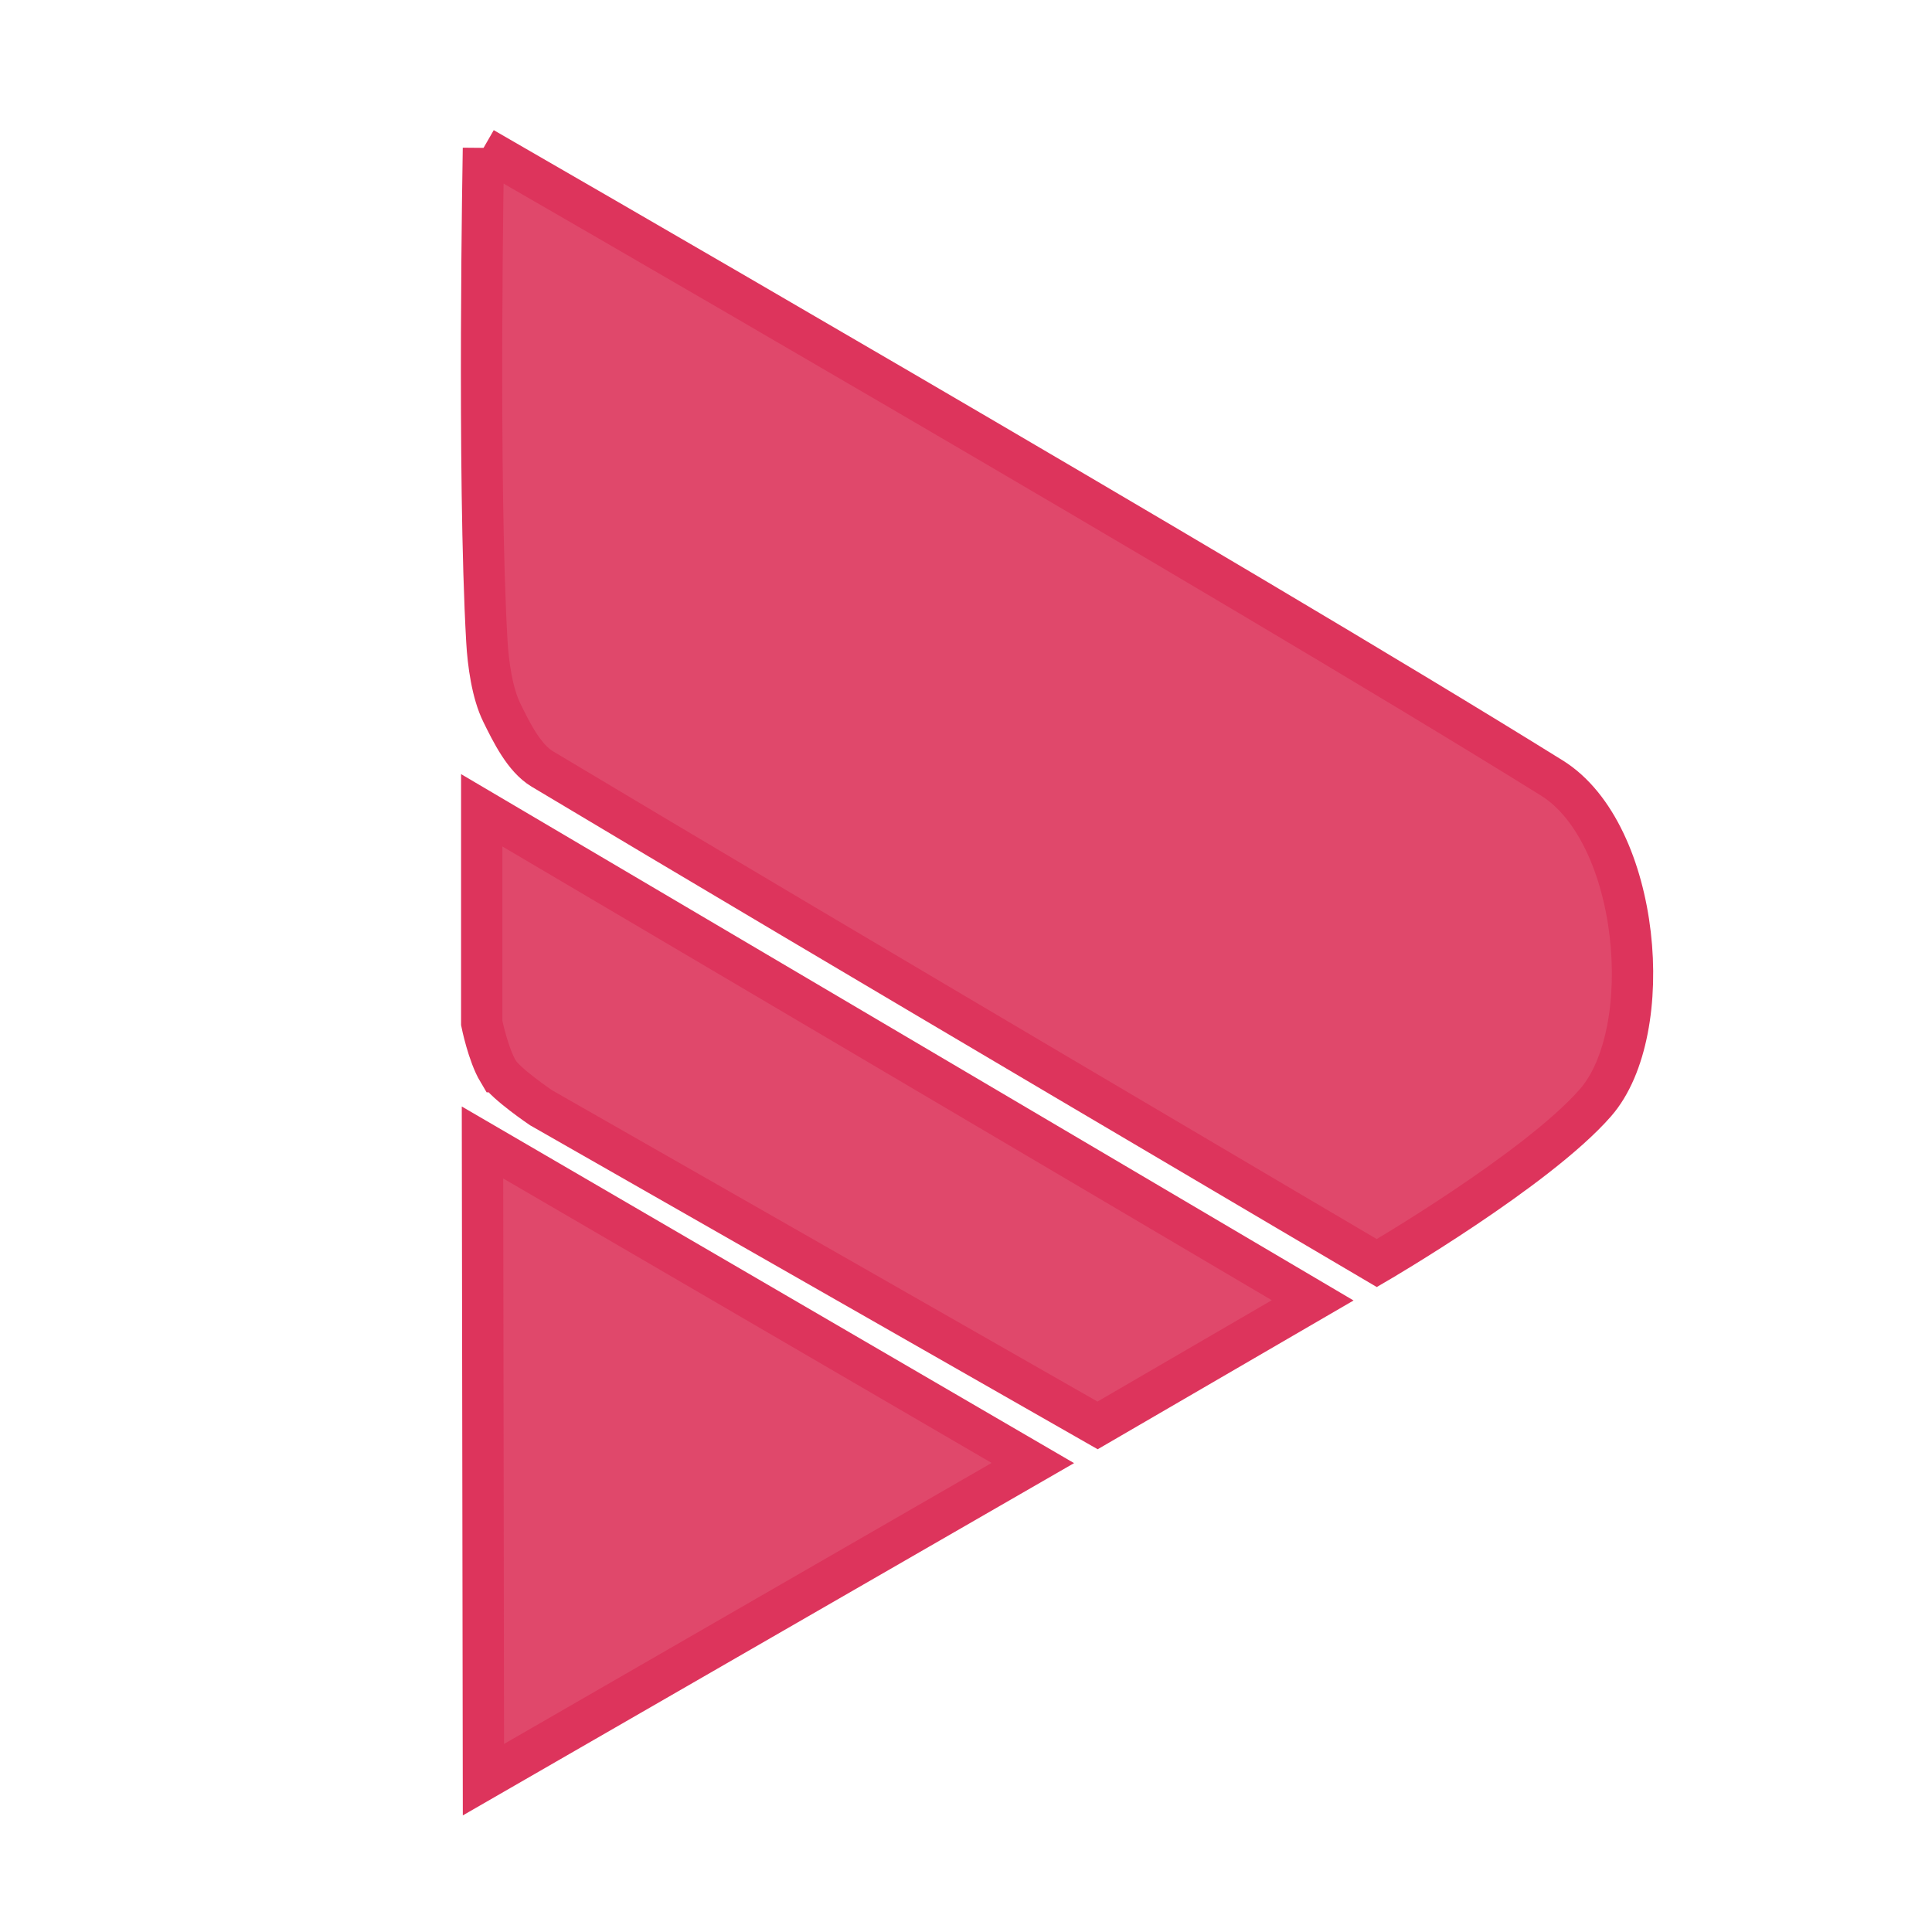 <?xml version="1.0" encoding="UTF-8" standalone="no"?>
<!-- Created with Inkscape (http://www.inkscape.org/) -->

<svg
   xmlns:dc="http://purl.org/dc/elements/1.1/"
   xmlns:cc="http://creativecommons.org/ns#"
   xmlns:rdf="http://www.w3.org/1999/02/22-rdf-syntax-ns#"
   xmlns:svg="http://www.w3.org/2000/svg"
   xmlns="http://www.w3.org/2000/svg"
   xmlns:sodipodi="http://sodipodi.sourceforge.net/DTD/sodipodi-0.dtd"
   xmlns:inkscape="http://www.inkscape.org/namespaces/inkscape"
   width="256"
   height="256"
   viewBox="0 0 67.733 67.733"
   version="1.1"
   id="svg8"
   inkscape:version="0.92.4 (5da689c313, 2019-01-14)"
   sodipodi:docname="logo.svg"
   inkscape:export-filename="/home/sagan/Code/snoo/src/assets/logo256.png"
   inkscape:export-xdpi="96"
   inkscape:export-ydpi="96">
  <defs
     id="defs2" />
  <sodipodi:namedview
     id="base"
     pagecolor="#ffffff"
     bordercolor="#666666"
     borderopacity="1.0"
     inkscape:pageopacity="0.0"
     inkscape:pageshadow="2"
     inkscape:zoom="1.4"
     inkscape:cx="139.533"
     inkscape:cy="116.06698"
     inkscape:document-units="mm"
     inkscape:current-layer="layer1"
     showgrid="false"
     units="px"
     inkscape:showpageshadow="true"
     borderlayer="true"
     showguides="false"
     inkscape:guide-bbox="true"
     inkscape:lockguides="false"
     inkscape:window-width="1842"
     inkscape:window-height="1016"
     inkscape:window-x="78"
     inkscape:window-y="27"
     inkscape:window-maximized="1">
    <sodipodi:guide
       position="14.977,29.01"
       orientation="1,0"
       id="guide832"
       inkscape:locked="false" />
    <sodipodi:guide
       position="36.139,14.698"
       orientation="0.503,-0.865"
       id="guide834"
       inkscape:locked="false" />
    <sodipodi:guide
       position="107.175,52.786"
       orientation="0.508,0.861"
       id="guide836"
       inkscape:locked="false" />
    <inkscape:grid
       type="xygrid"
       id="grid854" />
  </sodipodi:namedview>
  <g
     inkscape:label="Layer 1"
     inkscape:groupmode="layer"
     id="layer1"
     transform="translate(0,-229.267)">
    <g
       id="g913"
       transform="matrix(0.913,0,0,0.913,3.215,22.818)">
      <path
         sodipodi:nodetypes="cccc"
         inkscape:connector-curvature="0"
         id="path828"
         d="m 15.006,269.992 21.133,12.309 -21.097,12.159 z"
         style="fill:#e0486b;fill-opacity:1;stroke:#dd345c;stroke-width:1.587;stroke-linecap:butt;stroke-linejoin:miter;stroke-miterlimit:4;stroke-dasharray:none;stroke-opacity:1" />
      <path
         sodipodi:nodetypes="ccccccsc"
         inkscape:connector-curvature="0"
         id="path830"
         d="m 15.615,267.272 c 0.278,0.464 1.639,1.386 1.639,1.386 l 21.371,12.198 8.259,-4.802 -31.907,-18.818 4e-6,8.169 c 0,0 0.243,1.209 0.637,1.867 z"
         style="fill:#e0486b;fill-opacity:1;stroke:#dd345c;stroke-width:1.587;stroke-linecap:butt;stroke-linejoin:miter;stroke-miterlimit:4;stroke-dasharray:none;stroke-opacity:1" />
      <path
         sodipodi:nodetypes="csscsssc"
         inkscape:connector-curvature="0"
         id="path826"
         d="m 15.042,231.807 c 0,0 28.803,16.586 41.025,24.188 3.406,2.118 4.066,9.736 1.677,12.47 -2.246,2.57 -8.397,6.158 -8.397,6.158 0,0 -21.18,-12.469 -32.047,-18.975 -0.696,-0.417 -1.18,-1.403 -1.551,-2.158 -0.371,-0.755 -0.527,-1.885 -0.576,-2.755 -0.36,-6.321 -0.131,-18.928 -0.131,-18.928 z"
         style="fill:#e0486b;fill-opacity:1;stroke:#dd345c;stroke-width:1.587;stroke-linecap:butt;stroke-linejoin:miter;stroke-miterlimit:4;stroke-dasharray:none;stroke-opacity:1" />
    </g>
  </g>
</svg>
